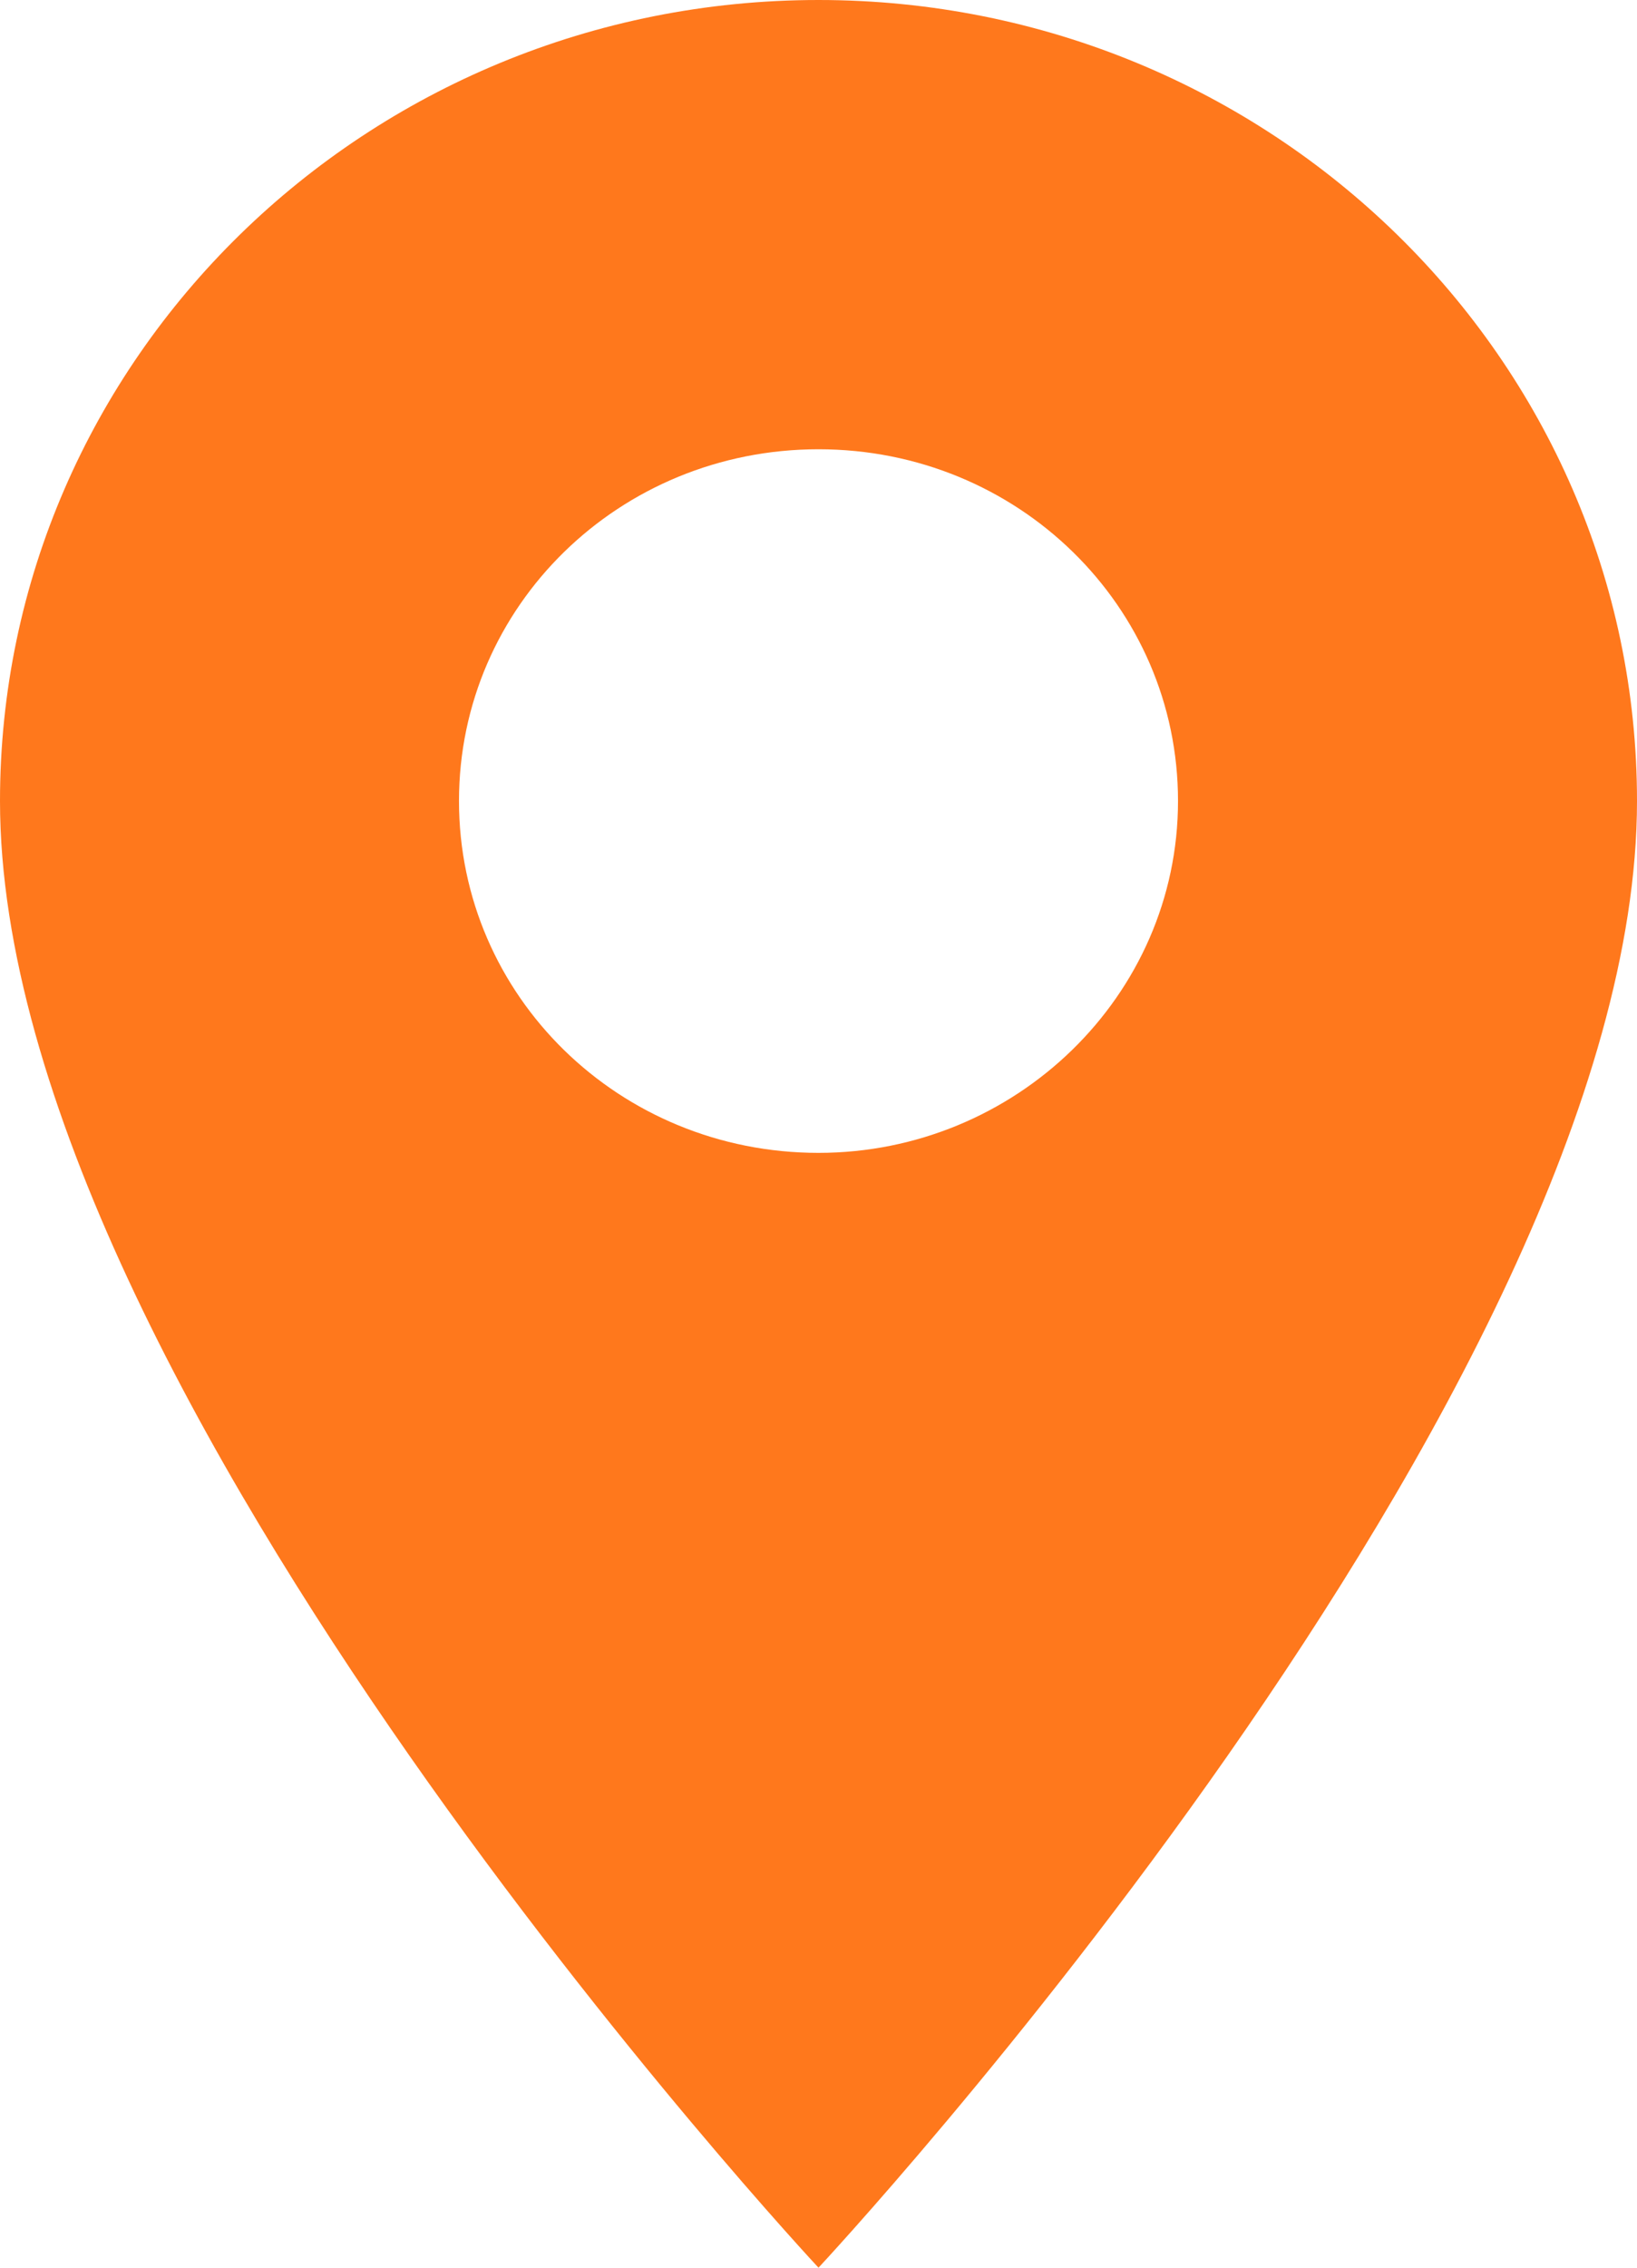 <svg width="13" height="18" viewBox="0 0 13 18" fill="none" xmlns="http://www.w3.org/2000/svg">
<path d="M6.5 0C2.912 0 0 2.849 0 6.358C0 11.038 6.5 18 6.5 18C6.5 18 13 11.038 13 6.358C13 2.849 10.088 0 6.5 0ZM6.5 9.151C4.918 9.151 3.645 7.906 3.645 6.358C3.645 4.811 4.918 3.566 6.5 3.566C8.082 3.566 9.355 4.811 9.355 6.358C9.355 7.906 8.062 9.151 6.5 9.151Z" fill="#FF781C"/>
</svg>

